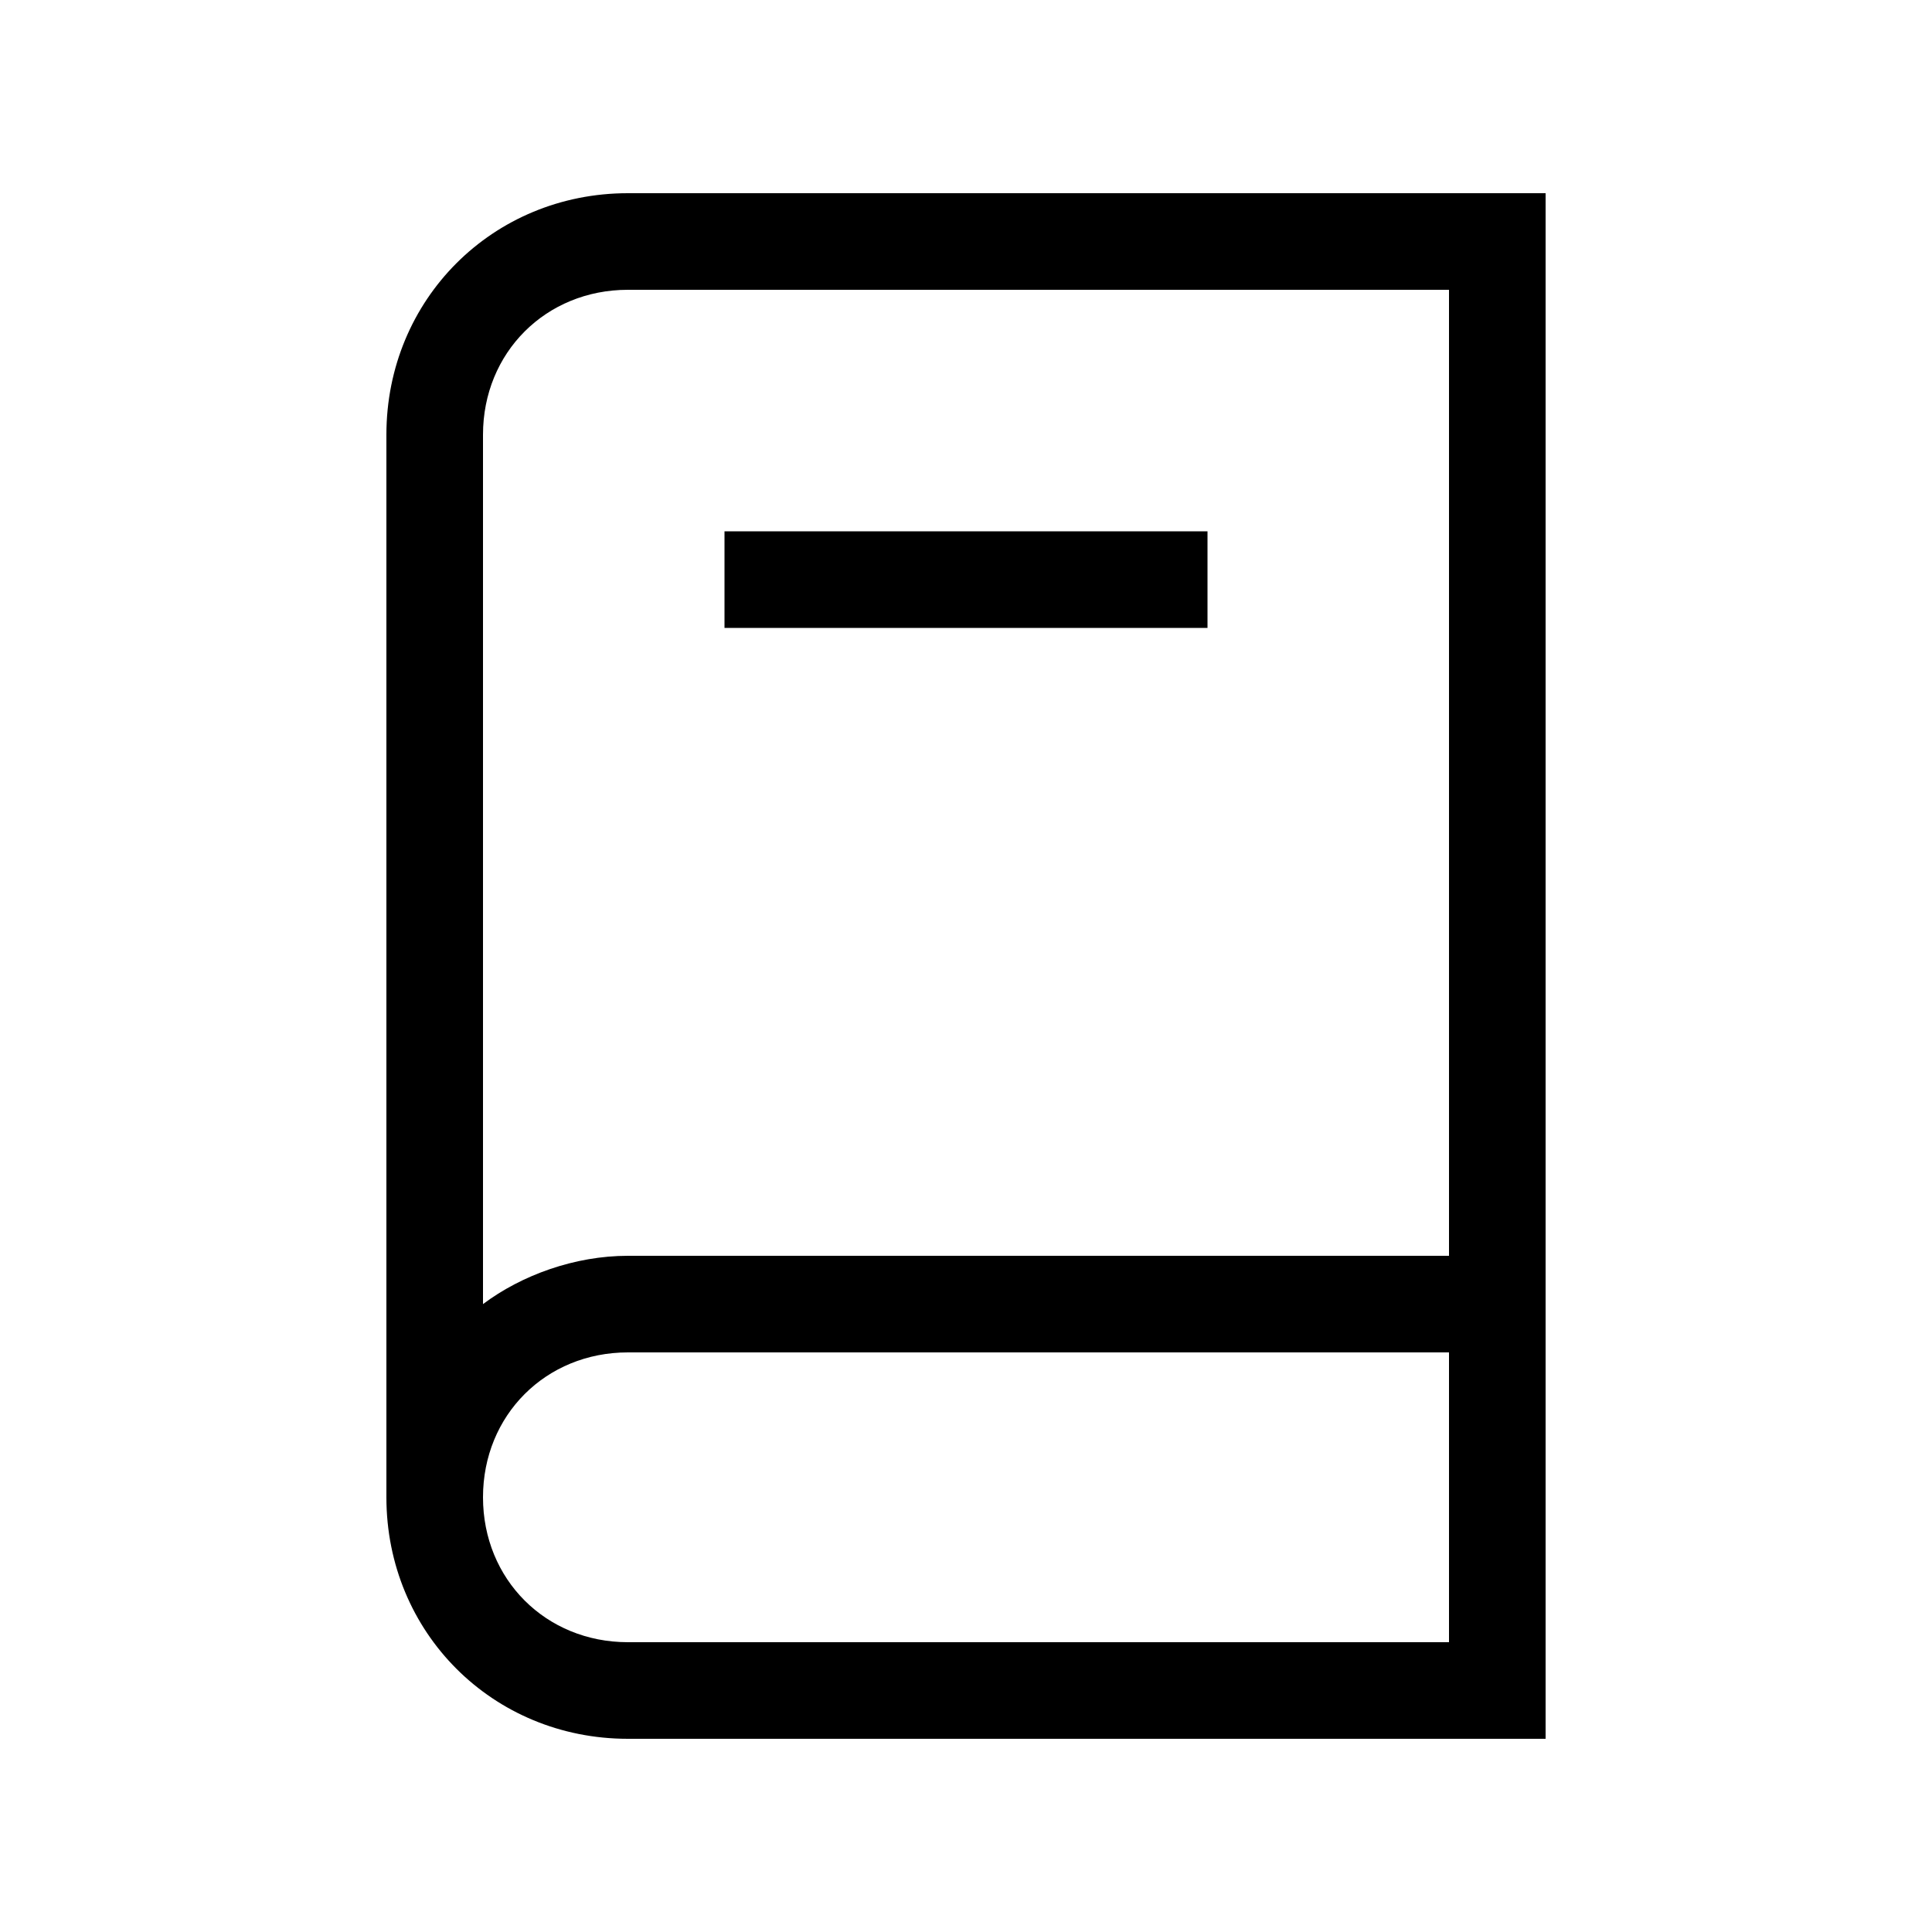 <?xml version="1.0" encoding="utf-8"?>
<!-- Generator: Adobe Illustrator 23.0.1, SVG Export Plug-In . SVG Version: 6.00 Build 0)  -->
<svg version="1.1" id="Layer_1" xmlns="http://www.w3.org/2000/svg" xmlns:xlink="http://www.w3.org/1999/xlink" x="0px" y="0px"
	 viewBox="0 0 40 40" style="enable-background:new 0 0 40 40;" xml:space="preserve">
<style type="text/css">
	.st0{fill-rule:evenodd;clip-rule:evenodd;}
</style>
<path id="Shape" class="st0" d="M13,26h17V6H13c-1.7,0-3,1.3-3,3v18C10.8,26.4,11.9,26,13,26z M13,28c-1.7,0-3,1.3-3,3
	c0,1.7,1.3,3,3,3h17v-6H13z M13,36c-2.8,0-5-2.2-5-5V9c0-2.8,2.2-5,5-5h19v32H13z M25,13H15v-2h10V13z"/>
</svg>

